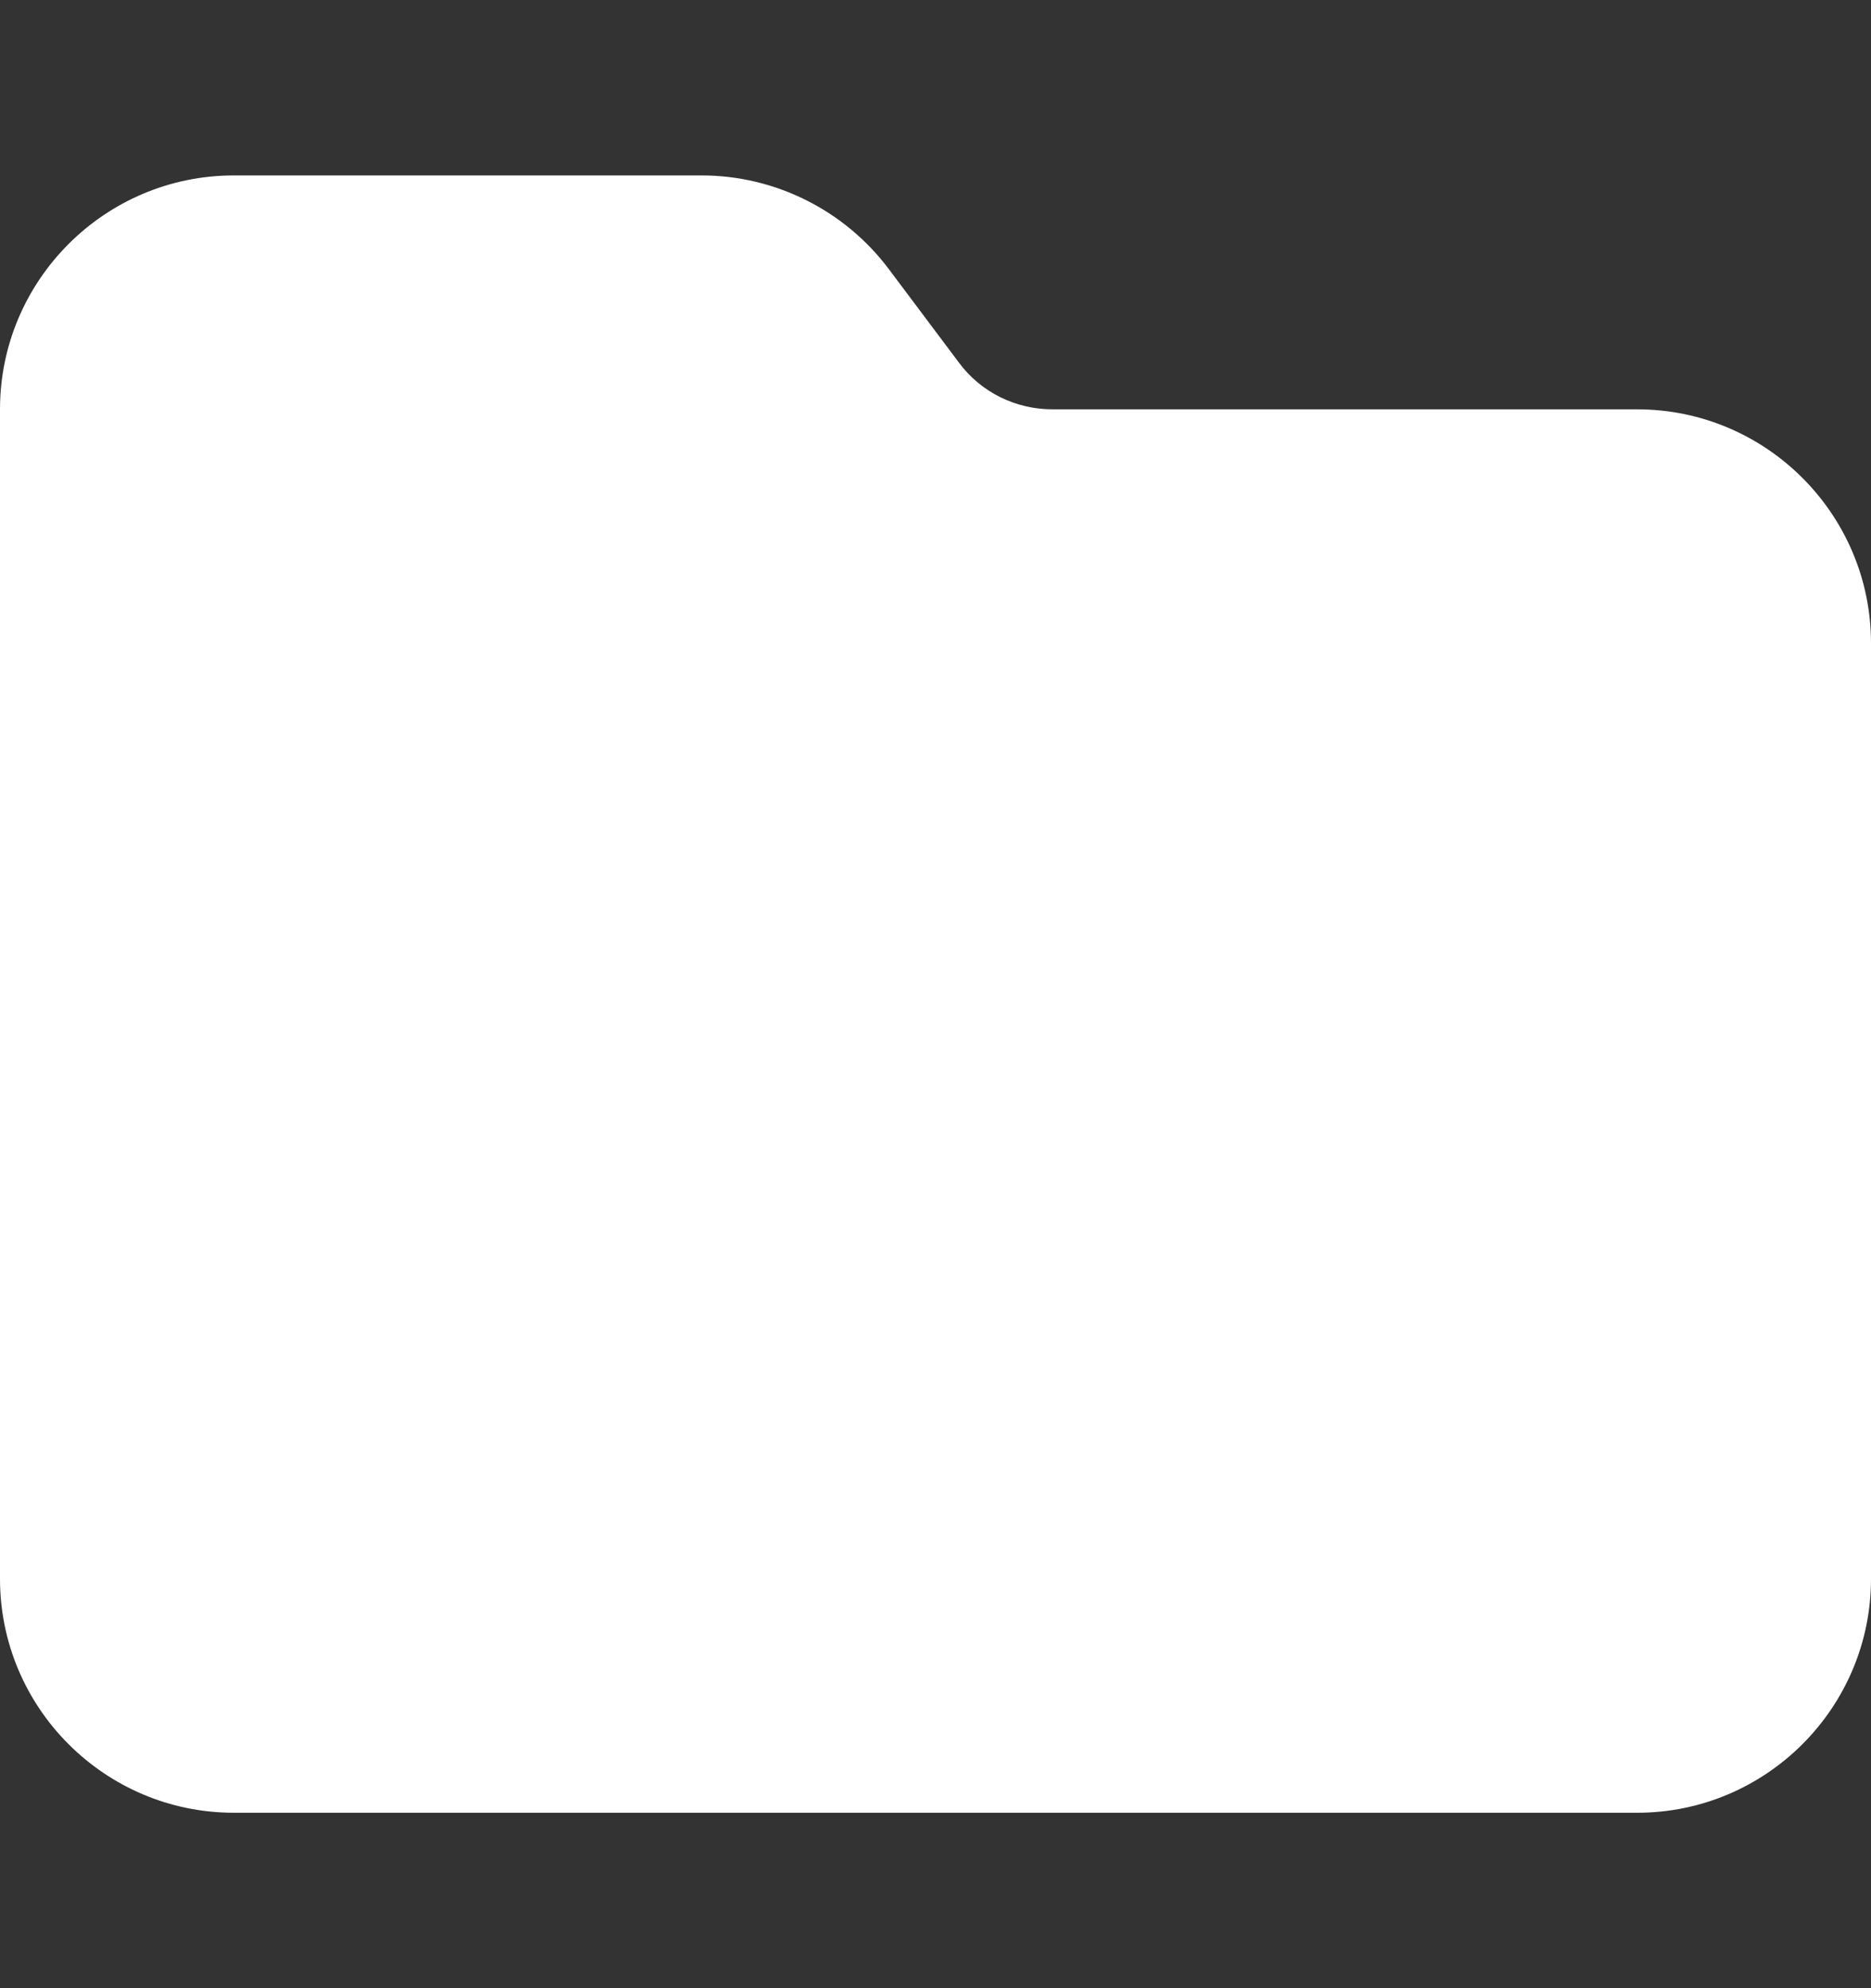<svg width="16" height="17" viewBox="0 0 16 17" fill="none" xmlns="http://www.w3.org/2000/svg">
<rect x="0" y="0" width="16" height="17" fill="#333333" stroke="none"/>
<path d="M2 15.5H14C15.103 15.5 16 14.603 16 13.5V5.5C16 4.397 15.103 3.5 14 3.5H9C8.684 3.5 8.387 3.353 8.2 3.1L7.6 2.3C7.222 1.797 6.628 1.5 6 1.5H2C0.897 1.5 0 2.397 0 3.5V13.5C0 14.603 0.897 15.5 2 15.5Z" fill="white"/>
</svg>
